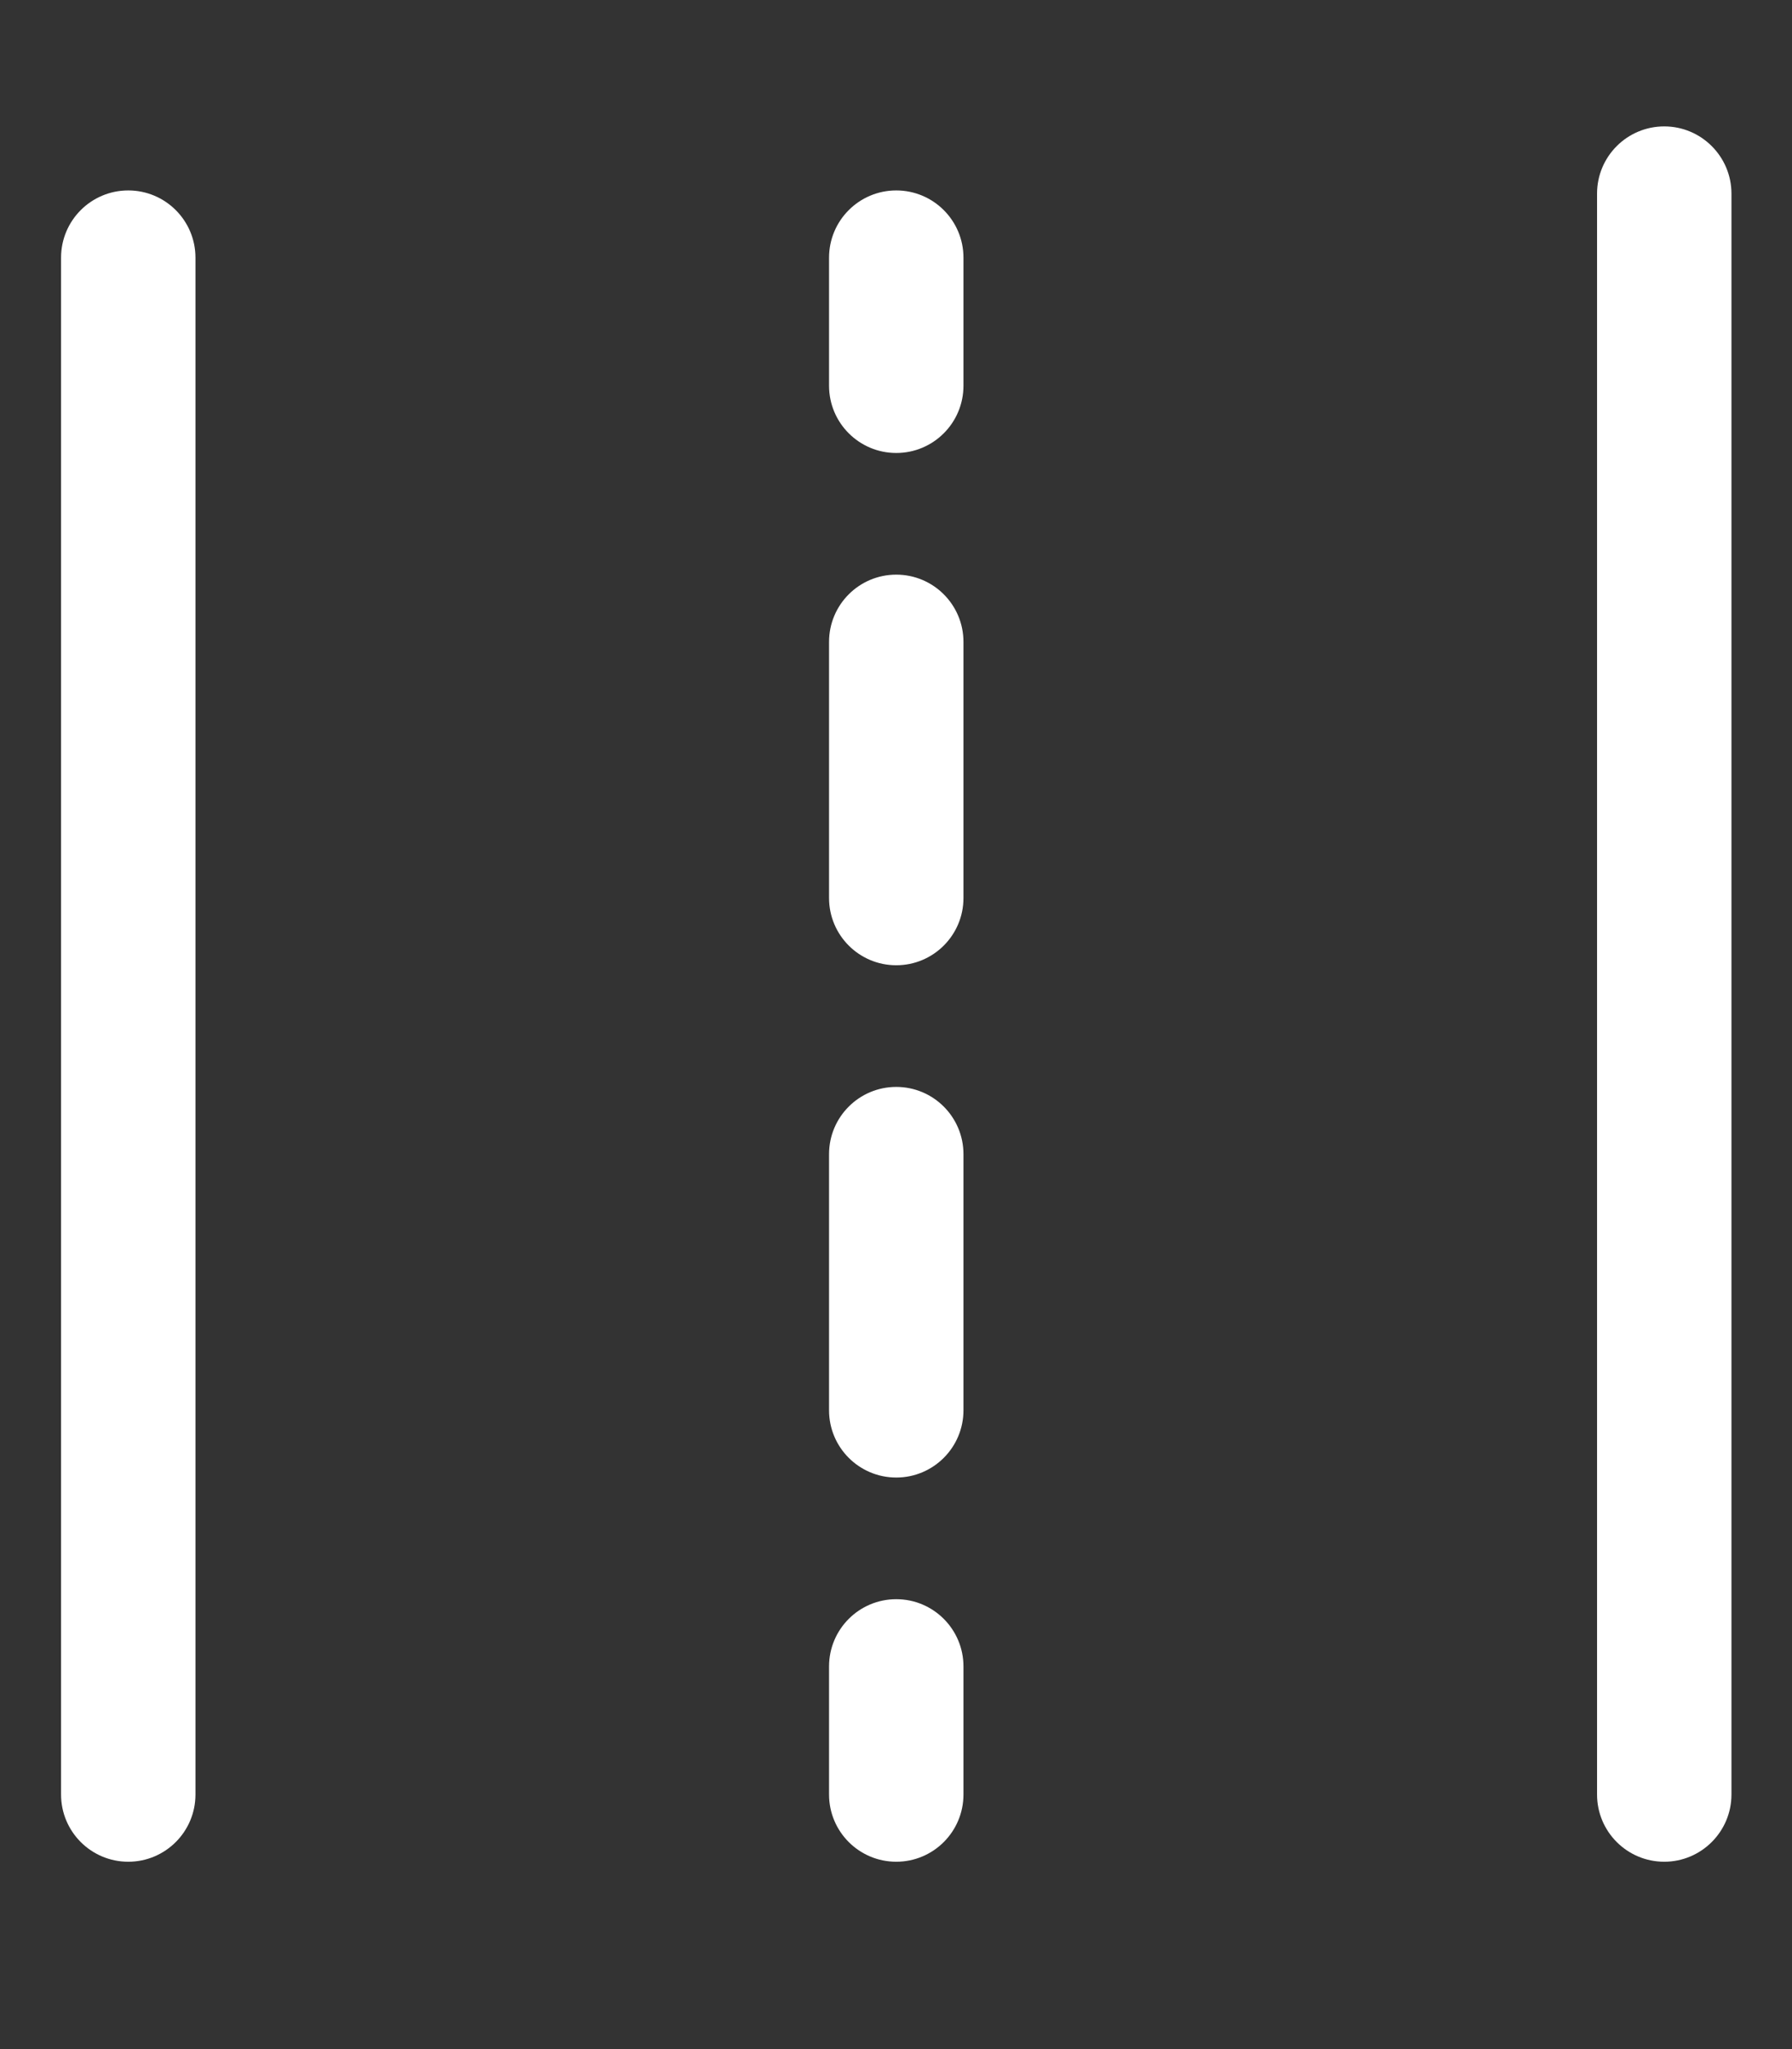 <svg width="14" height="16" viewBox="0 0 14 16" fill="none" xmlns="http://www.w3.org/2000/svg">
<rect x="0" y="0" width="14" height="16" fill="#333333" stroke="none"/>
<path d="M13.002 0.987C12.712 0.987 12.477 1.222 12.477 1.512V14.012C12.477 14.302 12.712 14.537 13.002 14.537C13.291 14.537 13.527 14.302 13.527 14.012V1.512C13.527 1.222 13.291 0.987 13.002 0.987Z" fill="white"/>
<path d="M1.002 1.487C1.292 1.487 1.527 1.722 1.527 2.012V14.012C1.527 14.302 1.292 14.537 1.002 14.537C0.712 14.537 0.477 14.302 0.477 14.012V2.012C0.477 1.722 0.712 1.487 1.002 1.487Z" fill="white"/>
<path d="M7.527 2.012C7.527 1.722 7.292 1.487 7.002 1.487C6.712 1.487 6.477 1.722 6.477 2.012V3.012C6.477 3.302 6.712 3.537 7.002 3.537C7.292 3.537 7.527 3.302 7.527 3.012V2.012Z" fill="white"/>
<path d="M7.527 5.012C7.527 4.722 7.292 4.487 7.002 4.487C6.712 4.487 6.477 4.722 6.477 5.012V7.012C6.477 7.302 6.712 7.537 7.002 7.537C7.292 7.537 7.527 7.302 7.527 7.012V5.012Z" fill="white"/>
<path d="M7.527 9.012C7.527 8.722 7.292 8.487 7.002 8.487C6.712 8.487 6.477 8.722 6.477 9.012V11.012C6.477 11.302 6.712 11.537 7.002 11.537C7.292 11.537 7.527 11.302 7.527 11.012V9.012Z" fill="white"/>
<path d="M7.527 13.012C7.527 12.722 7.292 12.487 7.002 12.487C6.712 12.487 6.477 12.722 6.477 13.012V14.012C6.477 14.302 6.712 14.537 7.002 14.537C7.292 14.537 7.527 14.302 7.527 14.012V13.012Z" fill="white"/>
</svg>
